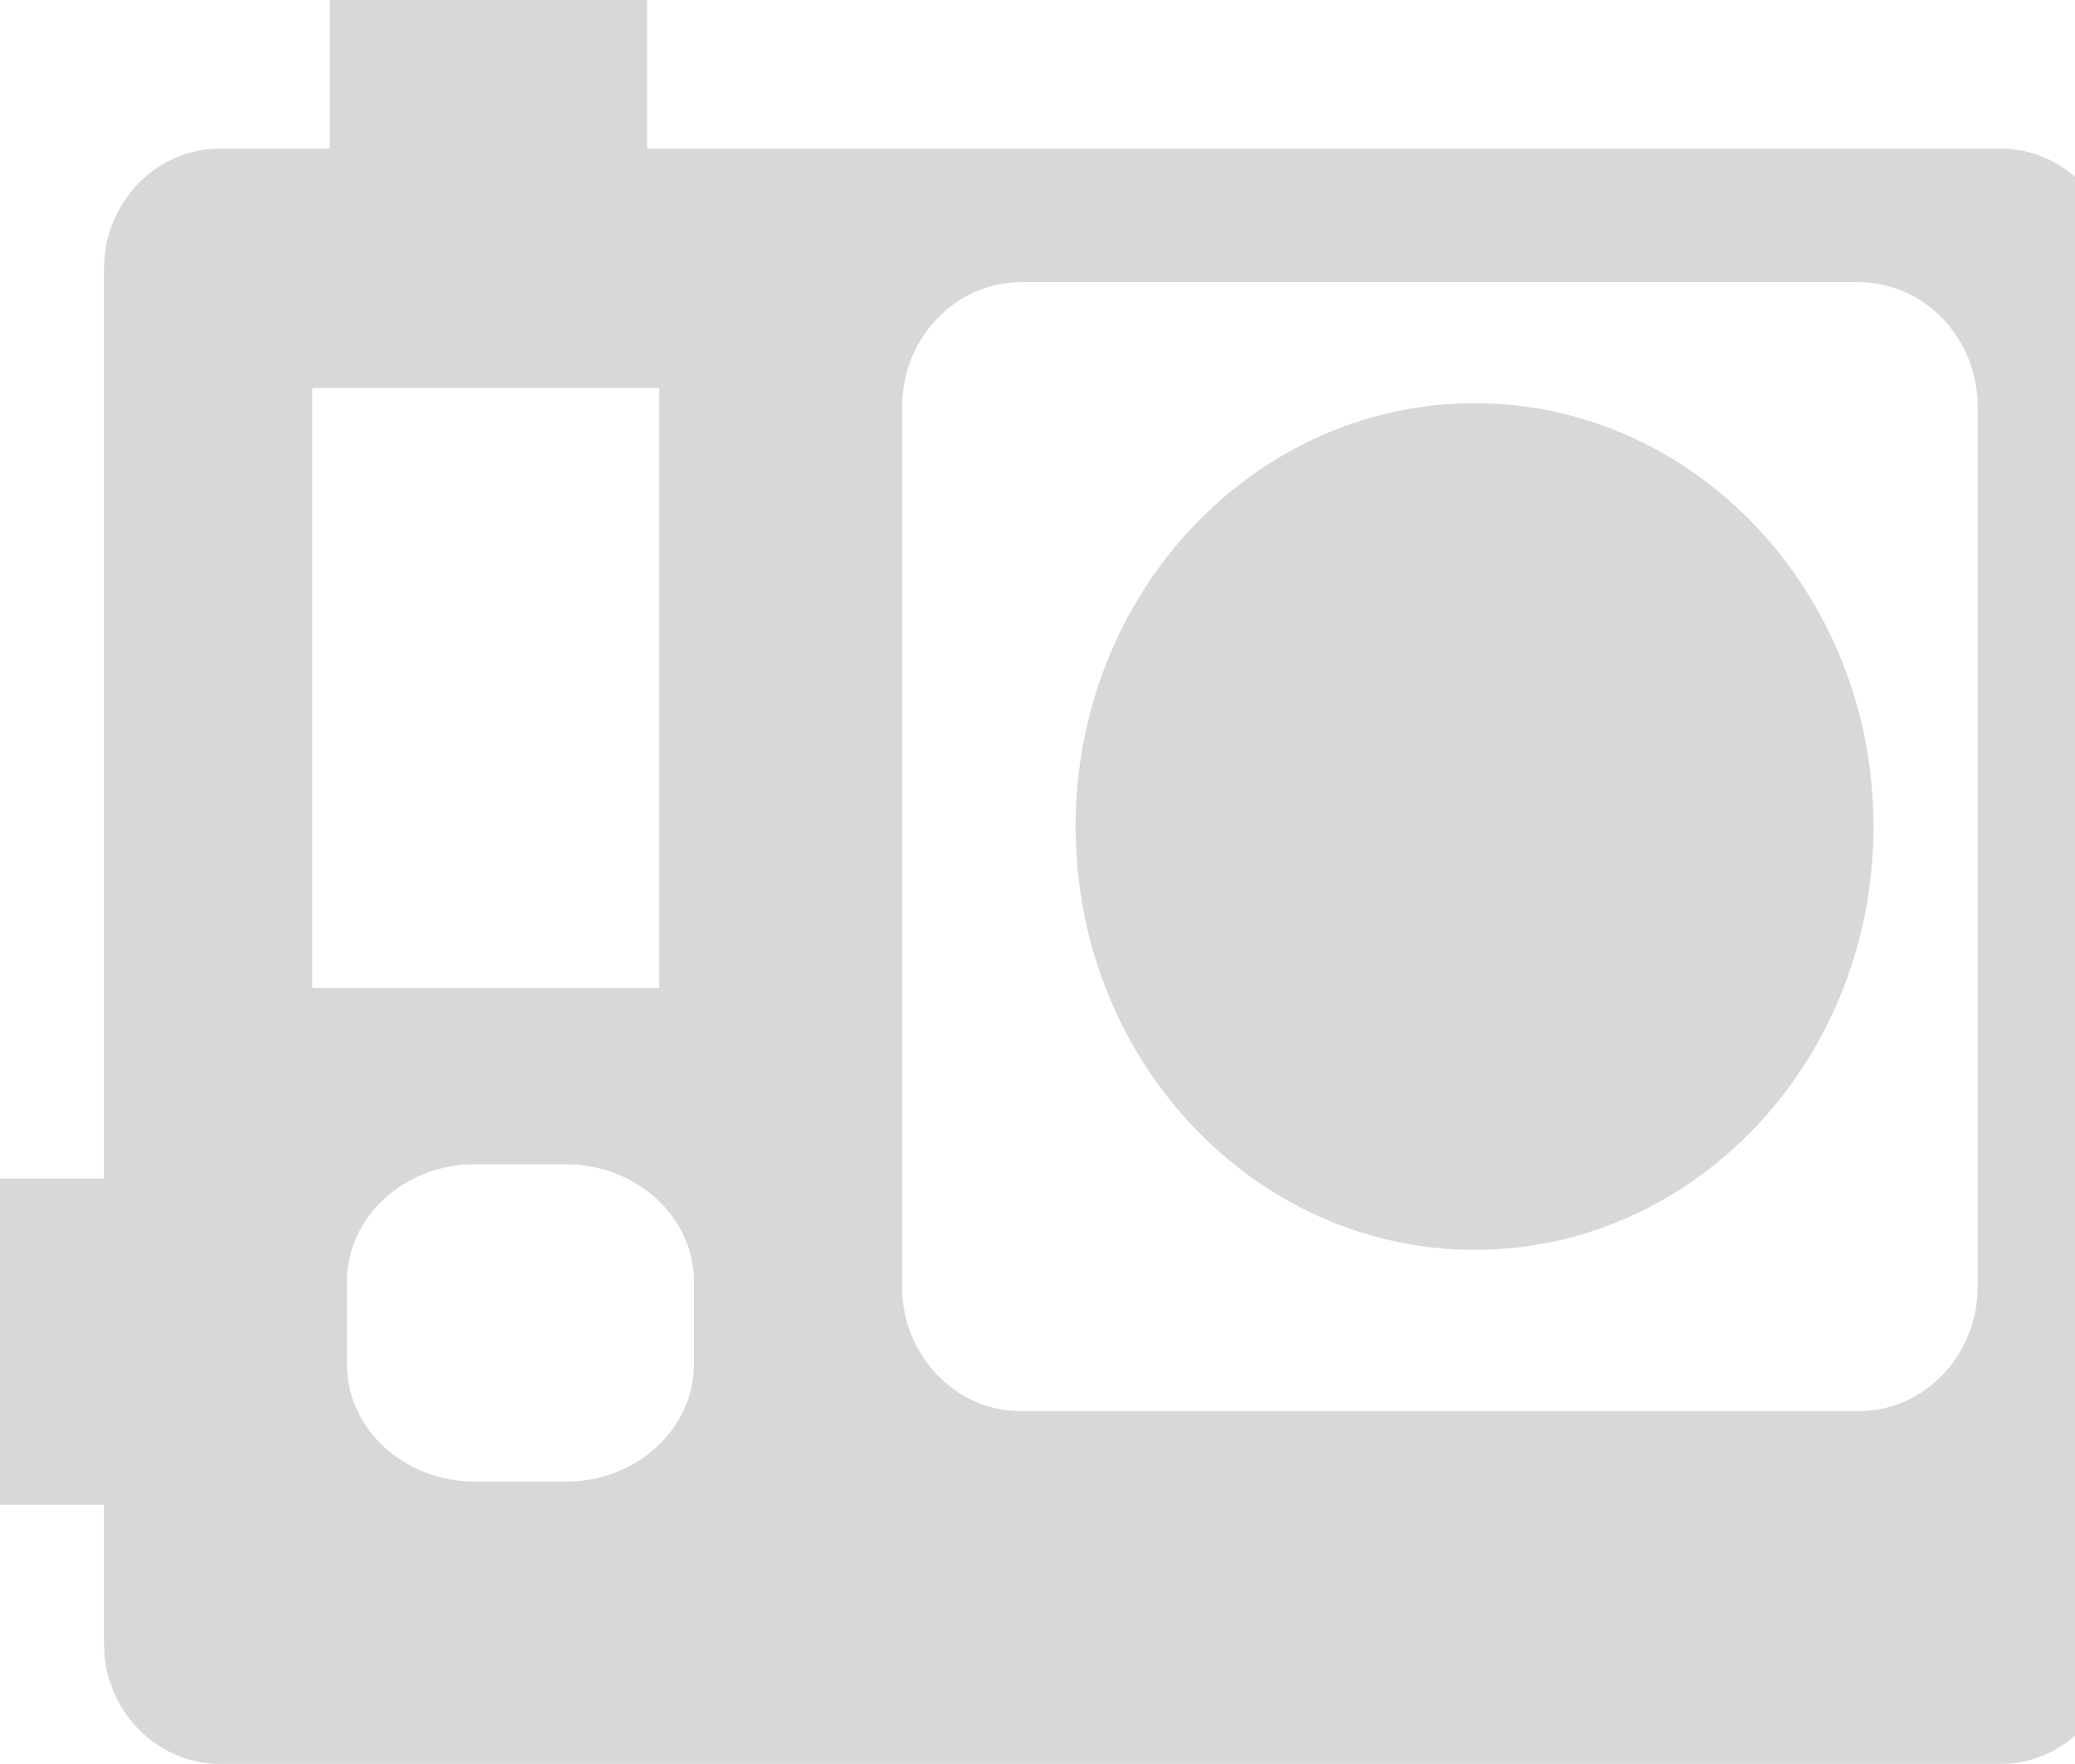 <?xml version="1.0" encoding="UTF-8" standalone="no"?>
<svg width="20px" height="17px" viewBox="0 0 20 17" version="1.1" xmlns="http://www.w3.org/2000/svg" xmlns:xlink="http://www.w3.org/1999/xlink" xmlns:sketch="http://www.bohemiancoding.com/sketch/ns">
    <!-- Generator: Sketch 3.0.3 (7892) - http://www.bohemiancoding.com/sketch -->
    <title>Slice 1</title>
    <desc>Created with Sketch.</desc>
    <defs></defs>
    <g id="Page-1" stroke="none" stroke-width="1" fill="none" fill-rule="evenodd" sketch:type="MSPage">
        <g id="Сam-icon-2" sketch:type="MSLayerGroup" fill="#D8D8D8">
            <path d="M18.058,7.965 C18.058,10.218 16.337,12.045 14.213,12.045 C12.089,12.045 10.367,10.218 10.367,7.965 C10.367,5.712 12.089,3.886 14.213,3.886 C16.337,3.886 18.058,5.712 18.058,7.965" id="Fill-1" sketch:type="MSShapeGroup"></path>
            <path d="M19.283,1.432 L6.237,1.432 L6.237,0 L3.179,0 L3.179,1.432 L2.119,1.432 C1.504,1.432 1.002,1.953 1.002,2.59 L1.002,11.359 L0,11.359 L0,14.502 L1.002,14.502 L1.002,15.841 C1.002,16.478 1.504,16.999 2.119,16.999 L19.283,16.999 C19.898,16.999 20.399,16.478 20.399,15.841 L20.399,2.59 C20.399,1.953 19.898,1.432 19.283,1.432 L19.283,1.432 Z M6.688,13.151 C6.688,13.772 6.133,14.279 5.454,14.279 L4.577,14.279 C3.898,14.279 3.344,13.772 3.344,13.151 L3.344,12.348 C3.344,11.727 3.898,11.22 4.577,11.22 L5.454,11.22 C6.133,11.22 6.688,11.727 6.688,12.348 L6.688,13.151 L6.688,13.151 Z M3.01,3.74 L6.354,3.74 L6.354,9.52 L3.01,9.52 L3.01,3.74 Z M19.062,12.401 C19.062,13.06 18.547,13.599 17.919,13.599 L9.837,13.599 C9.209,13.599 8.695,13.06 8.695,12.401 L8.695,3.919 C8.695,3.259 9.209,2.72 9.837,2.72 L17.919,2.72 C18.547,2.72 19.062,3.259 19.062,3.919 L19.062,12.401 L19.062,12.401 Z" id="Fill-2" sketch:type="MSShapeGroup"></path>
        </g>
    </g>
</svg>
